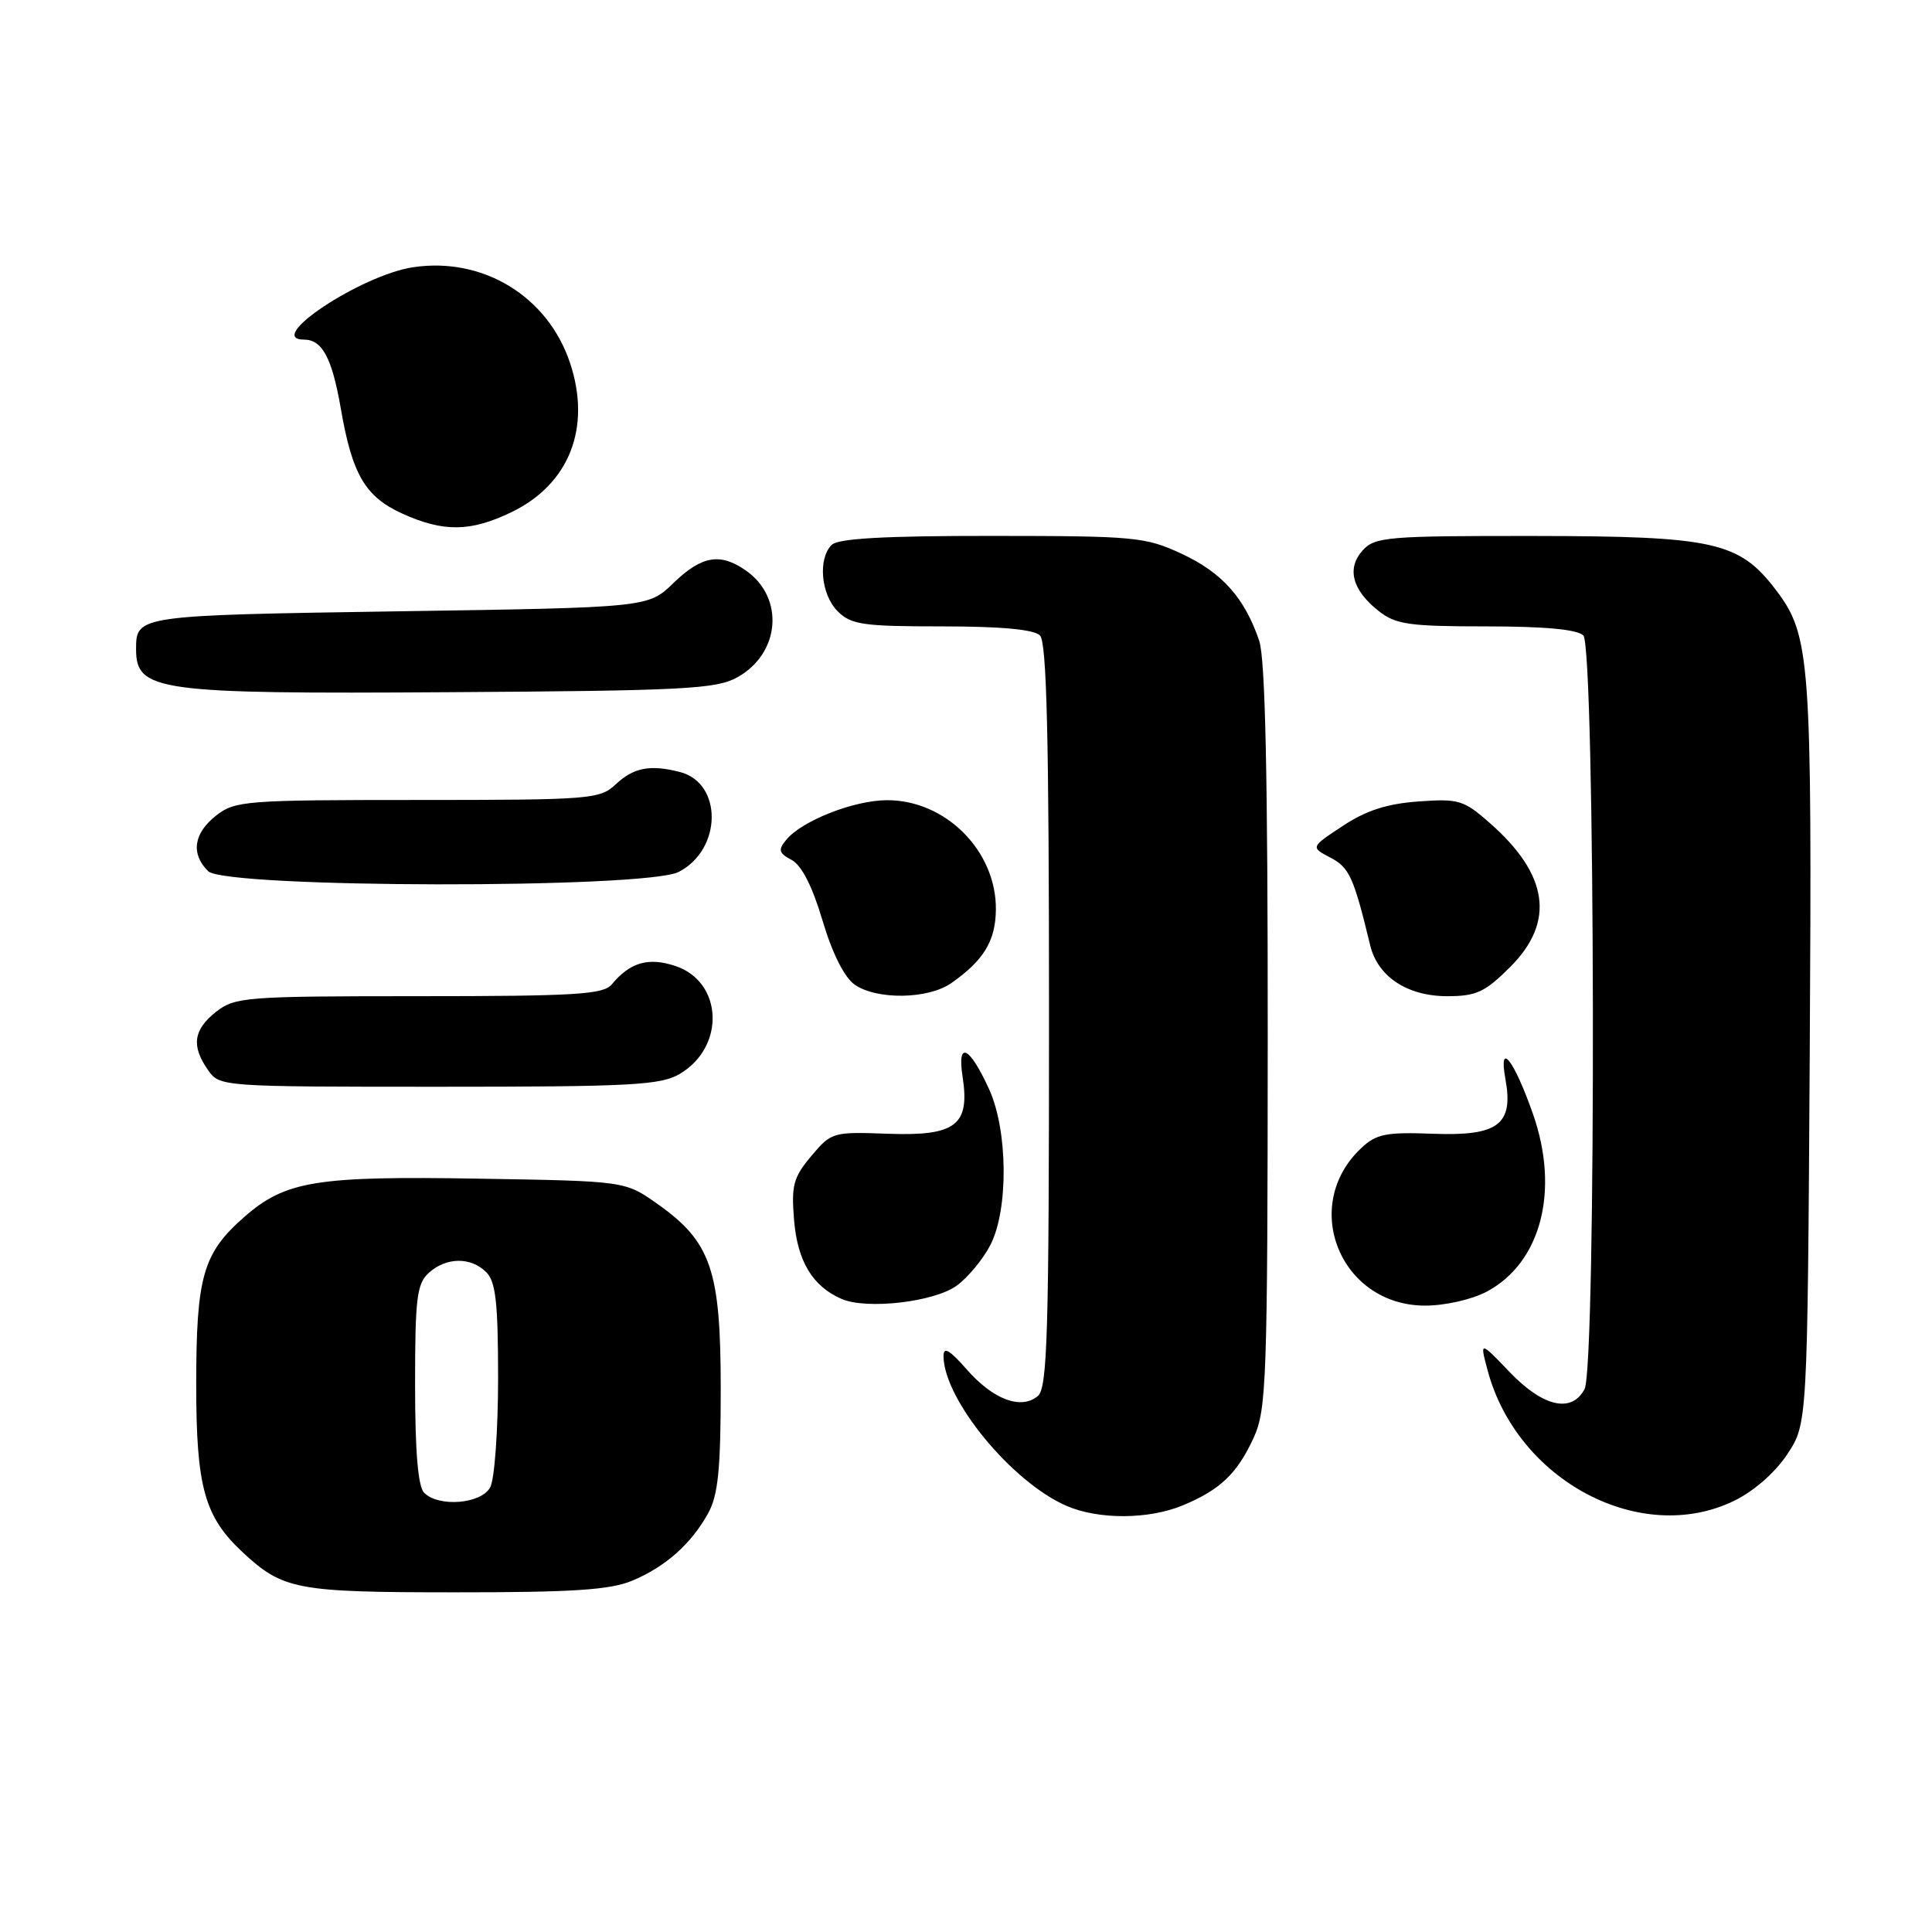 <?xml version="1.0" encoding="UTF-8" standalone="no"?>
<!DOCTYPE svg PUBLIC "-//W3C//DTD SVG 1.1//EN" "http://www.w3.org/Graphics/SVG/1.1/DTD/svg11.dtd" >
<svg xmlns="http://www.w3.org/2000/svg" xmlns:xlink="http://www.w3.org/1999/xlink" version="1.1" viewBox="0 0 256 256">
 <g >
 <path fill="currentColor"
d=" M 83.77 209.45 C 88.19 207.60 91.59 204.58 93.84 200.50 C 95.15 198.13 95.50 194.68 95.50 184.00 C 95.50 168.26 94.23 164.55 87.08 159.50 C 82.83 156.50 82.83 156.50 63.55 156.18 C 41.87 155.81 37.81 156.47 32.34 161.28 C 26.88 166.06 26.00 169.17 26.00 183.51 C 26.00 197.05 27.09 200.97 32.15 205.68 C 37.50 210.65 39.26 210.99 60.28 210.99 C 75.89 211.00 80.85 210.67 83.77 209.45 Z  M 156.75 199.46 C 161.70 197.39 163.93 195.26 166.12 190.50 C 167.82 186.79 167.96 182.90 167.98 137.40 C 167.99 102.90 167.66 87.29 166.85 84.90 C 164.92 79.22 161.95 75.89 156.60 73.39 C 151.77 71.14 150.44 71.02 131.45 71.01 C 117.18 71.00 111.05 71.35 110.20 72.20 C 108.35 74.05 108.78 78.78 111.00 81.00 C 112.77 82.77 114.33 83.00 124.80 83.00 C 132.64 83.00 137.00 83.40 137.80 84.20 C 138.70 85.10 139.00 97.66 139.00 134.58 C 139.00 176.88 138.79 183.93 137.51 184.99 C 135.29 186.83 131.61 185.46 128.11 181.47 C 125.80 178.84 125.01 178.39 125.02 179.72 C 125.09 185.46 134.07 196.39 141.31 199.53 C 145.56 201.38 152.22 201.35 156.75 199.46 Z  M 229.75 198.88 C 232.39 197.60 235.20 195.14 236.82 192.70 C 239.50 188.65 239.50 188.65 239.80 139.57 C 240.11 87.17 239.89 84.18 235.29 78.14 C 230.45 71.79 227.13 71.05 203.40 71.02 C 183.83 71.00 182.18 71.14 180.56 72.93 C 178.41 75.31 179.17 78.20 182.69 80.97 C 184.95 82.75 186.73 83.00 196.93 83.00 C 204.67 83.00 209.00 83.40 209.80 84.20 C 211.38 85.78 211.54 181.13 209.96 184.07 C 208.25 187.28 204.48 186.43 200.07 181.84 C 196.07 177.67 196.07 177.67 197.12 181.59 C 201.03 196.20 217.38 204.87 229.75 198.88 Z  M 126.79 170.34 C 128.28 169.25 130.29 166.81 131.25 164.93 C 133.64 160.24 133.55 149.82 131.08 144.37 C 128.47 138.62 126.79 137.81 127.55 142.68 C 128.54 149.10 126.64 150.55 117.69 150.23 C 110.36 149.96 110.17 150.01 107.50 153.18 C 105.12 156.01 104.84 157.06 105.22 161.69 C 105.67 167.12 107.67 170.44 111.50 172.11 C 114.83 173.56 123.81 172.53 126.79 170.34 Z  M 197.02 171.14 C 204.22 167.29 206.69 157.71 203.11 147.56 C 200.58 140.37 198.54 137.81 199.48 143.00 C 200.57 149.01 198.52 150.55 189.92 150.23 C 183.64 149.99 182.37 150.25 180.37 152.13 C 172.23 159.77 177.60 173.00 188.84 173.00 C 191.50 173.00 195.04 172.19 197.02 171.14 Z  M 90.07 142.30 C 96.15 138.71 95.79 130.08 89.47 127.99 C 85.90 126.81 83.48 127.52 81.05 130.45 C 79.94 131.77 76.22 132.00 55.51 132.00 C 32.50 132.00 31.14 132.11 28.63 134.07 C 25.63 136.44 25.32 138.59 27.56 141.78 C 29.10 143.99 29.28 144.00 58.15 144.00 C 83.68 144.00 87.54 143.79 90.07 142.30 Z  M 126.03 130.28 C 130.34 127.28 131.93 124.66 131.96 120.50 C 132.02 112.74 125.28 105.99 117.50 106.03 C 113.14 106.05 106.27 108.75 104.19 111.27 C 103.07 112.62 103.18 113.03 104.90 113.95 C 106.22 114.65 107.65 117.46 108.99 121.98 C 110.29 126.35 111.88 129.50 113.25 130.47 C 116.18 132.51 122.96 132.41 126.03 130.28 Z  M 200.12 128.12 C 206.09 122.14 205.20 115.89 197.39 109.04 C 193.95 106.01 193.27 105.81 187.93 106.20 C 183.78 106.50 181.00 107.40 177.92 109.44 C 173.65 112.26 173.65 112.26 176.29 113.64 C 178.80 114.96 179.37 116.21 181.56 125.27 C 182.56 129.41 186.48 132.00 191.75 132.00 C 195.63 132.00 196.76 131.47 200.12 128.12 Z  M 89.94 115.53 C 95.69 112.56 95.78 103.75 90.08 102.29 C 86.12 101.28 83.94 101.71 81.56 103.95 C 79.48 105.90 78.20 106.00 55.32 106.00 C 32.50 106.00 31.13 106.11 28.63 108.07 C 25.65 110.42 25.26 113.12 27.57 115.43 C 29.84 117.70 85.58 117.79 89.94 115.53 Z  M 97.64 89.78 C 103.38 86.64 104.01 79.22 98.84 75.60 C 95.43 73.21 92.97 73.64 89.24 77.25 C 85.89 80.50 85.89 80.50 52.91 81.00 C 18.21 81.53 18.03 81.55 18.03 86.00 C 18.03 91.59 20.74 91.97 59.50 91.72 C 90.44 91.53 94.86 91.30 97.64 89.78 Z  M 67.78 67.86 C 75.44 64.16 78.38 56.66 75.54 48.11 C 72.60 39.27 64.01 34.02 54.74 35.41 C 47.83 36.45 34.95 45.00 40.29 45.00 C 42.70 45.00 44.00 47.44 45.16 54.14 C 46.67 62.89 48.39 65.82 53.32 68.06 C 58.77 70.53 62.37 70.48 67.78 67.86 Z  M 56.20 197.80 C 55.39 196.99 55.00 192.35 55.00 183.45 C 55.00 171.99 55.23 170.10 56.83 168.65 C 59.13 166.57 62.39 166.53 64.43 168.57 C 65.69 169.83 66.00 172.61 66.00 182.64 C 66.00 189.51 65.53 196.00 64.96 197.07 C 63.78 199.28 58.15 199.75 56.20 197.80 Z "/>
</g>
</svg>